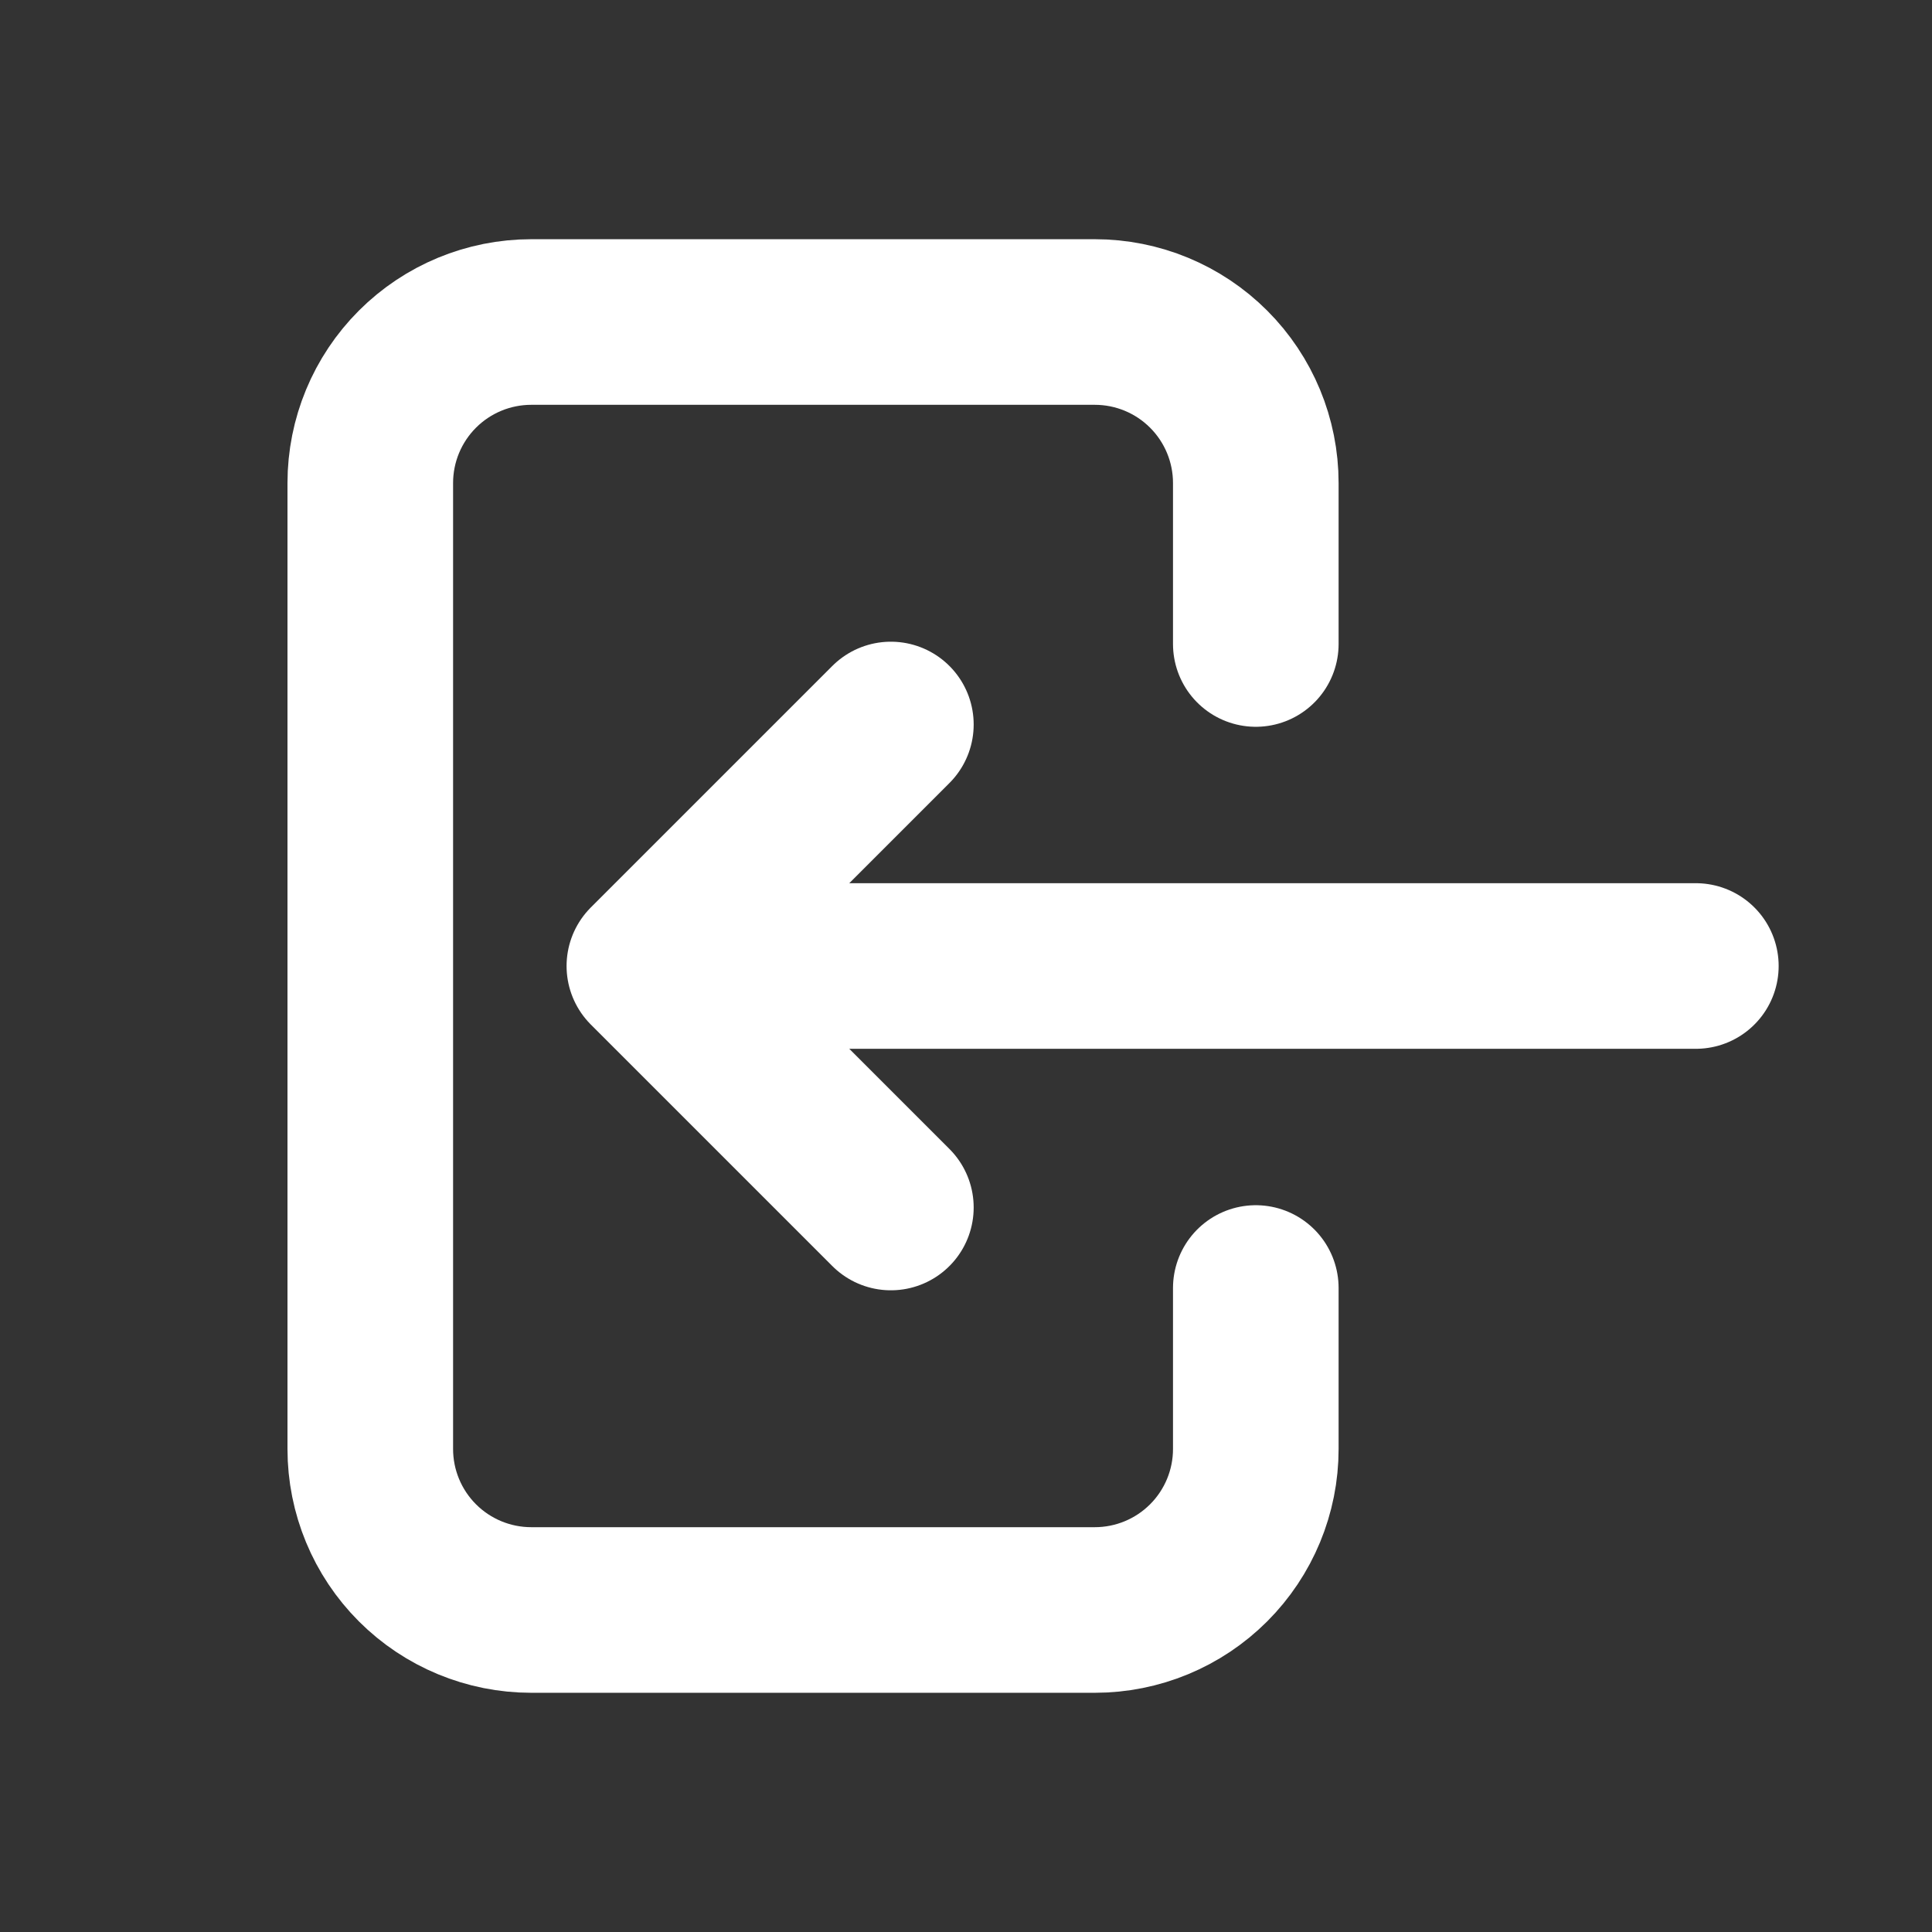 <svg width="70" height="70" viewBox="0 0 70 70" fill="none" xmlns="http://www.w3.org/2000/svg">
<rect x="0" y="0" width="70" height="70" fill="#333333" stroke="none"/>
<path d="M45.5 23.333V17.5C45.5 15.953 44.885 14.469 43.791 13.375C42.697 12.281 41.214 11.667 39.666 11.667H19.25C17.703 11.667 16.219 12.281 15.125 13.375C14.031 14.469 13.416 15.953 13.416 17.5V52.5C13.416 54.047 14.031 55.531 15.125 56.625C16.219 57.719 17.703 58.333 19.25 58.333H39.666C41.214 58.333 42.697 57.719 43.791 56.625C44.885 55.531 45.5 54.047 45.5 52.5V46.667" stroke="white" stroke-width="6" stroke-linecap="round" stroke-linejoin="round"/>
<path d="M61.444 35H23.528M23.528 35L32.278 26.25M23.528 35L32.278 43.75" stroke="white" stroke-width="6" stroke-linecap="round" stroke-linejoin="round"/>
</svg>
